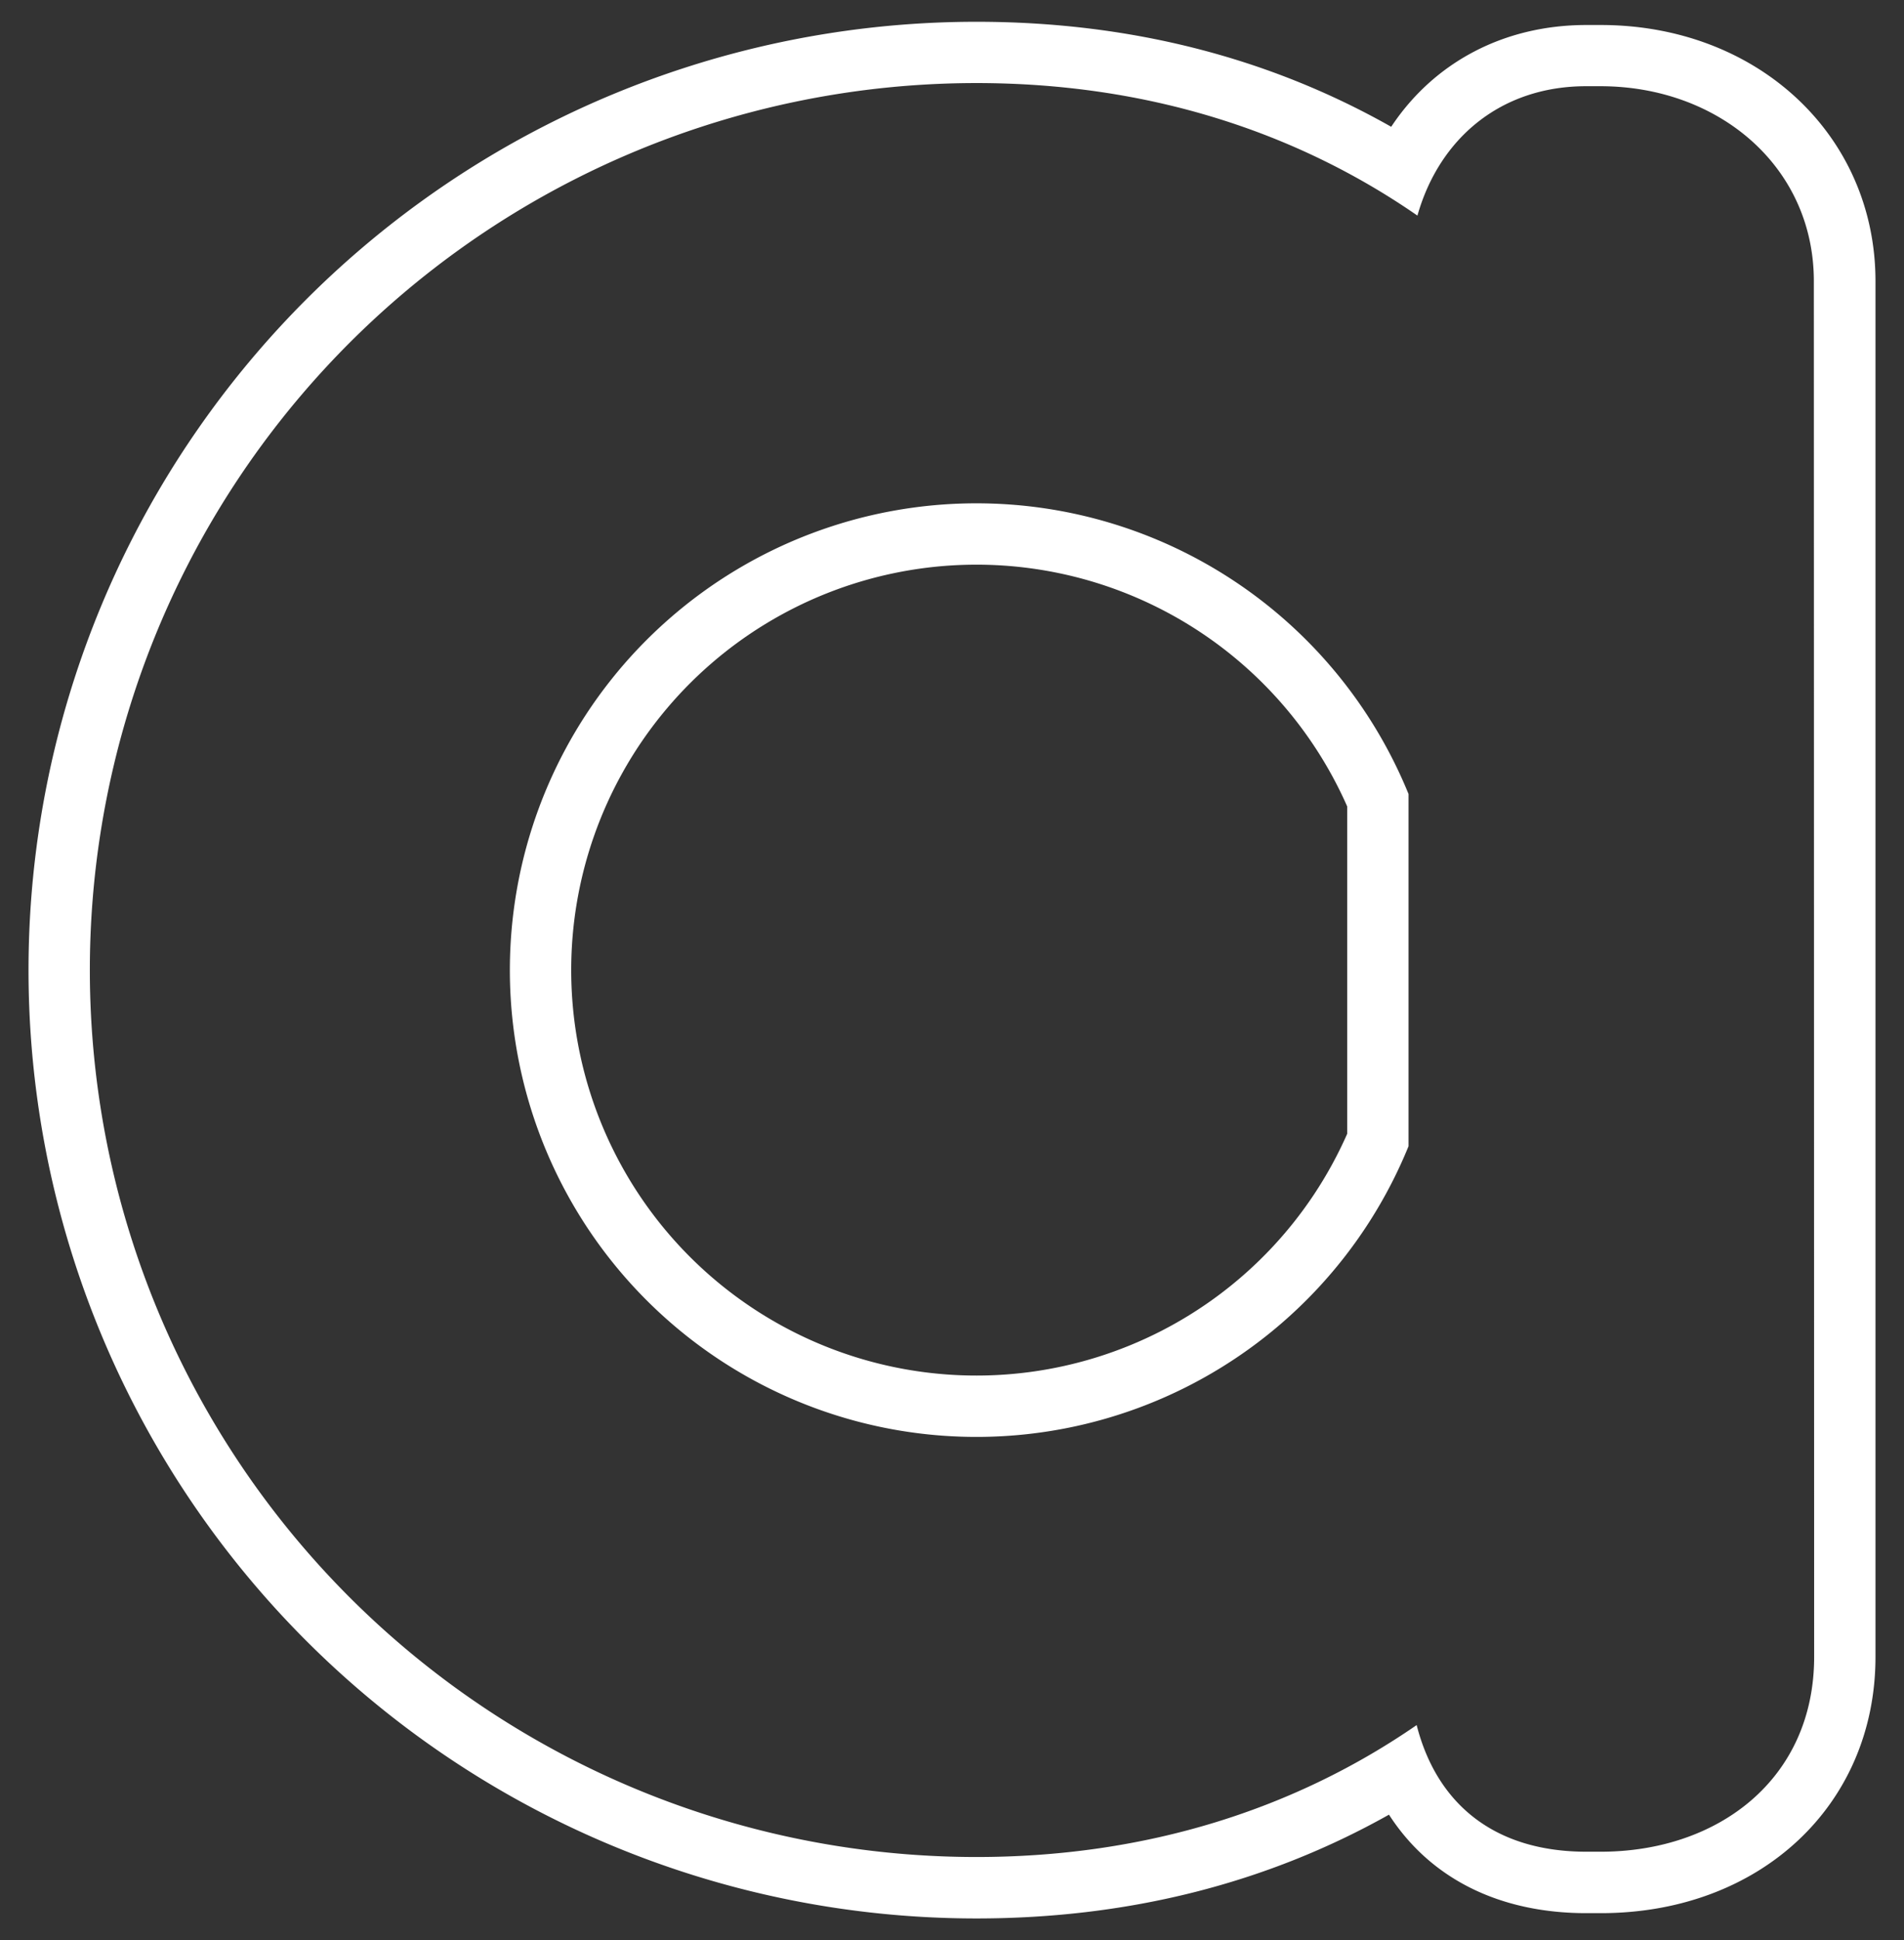 <svg id="a057d3b8-3dab-45de-b7ce-1fb75c2ef89f" data-name="Layer 1" xmlns="http://www.w3.org/2000/svg" width="248.36" height="252.96" viewBox="0 0 248.36 252.96">
  <rect x="0" y="0" width="248.36" height="252.96" fill="#333333" stroke="none"/>
  <defs>
    <style>
      .ffdc7b02-cd24-4d30-98f1-fa26b054dfea {
        fill: #fff;
      }
    </style>
  </defs>
  <g>
    <path class="ffdc7b02-cd24-4d30-98f1-fa26b054dfea" d="M127.36,65.62a60.86,60.86,0,1,0,56.37,83.82V103.52A60.87,60.87,0,0,0,127.36,65.62Zm48.37,82.2a52.86,52.86,0,1,1,0-42.68Z"/>
    <path class="ffdc7b02-cd24-4d30-98f1-fa26b054dfea" d="M208.8,3.26h-1.87c-10.8,0-19.91,4.9-25.46,13.27C165.41,7.44,147.25,2.84,127.36,2.84a123.64,123.64,0,0,0,0,247.28c19.77,0,37.83-4.55,53.82-13.53,5.34,8.27,14.31,12.84,25.75,12.84h1.87c20.77,0,35.84-14.06,35.84-33.42V36.67C244.64,17.62,229.23,3.26,208.8,3.26ZM236.64,216c0,15.94-12.5,25.42-27.84,25.42h-1.87c-12.05,0-19.53-6.28-22.14-16.51-15.8,10.9-35.17,17.2-57.43,17.2a115.64,115.64,0,0,1,0-231.28c22.31,0,41.71,6.33,57.53,17.28,2.87-10.12,10.92-16.87,22-16.87h1.87c15.39,0,27.84,10.45,27.84,25.42Z"/>
  </g>
</svg>
